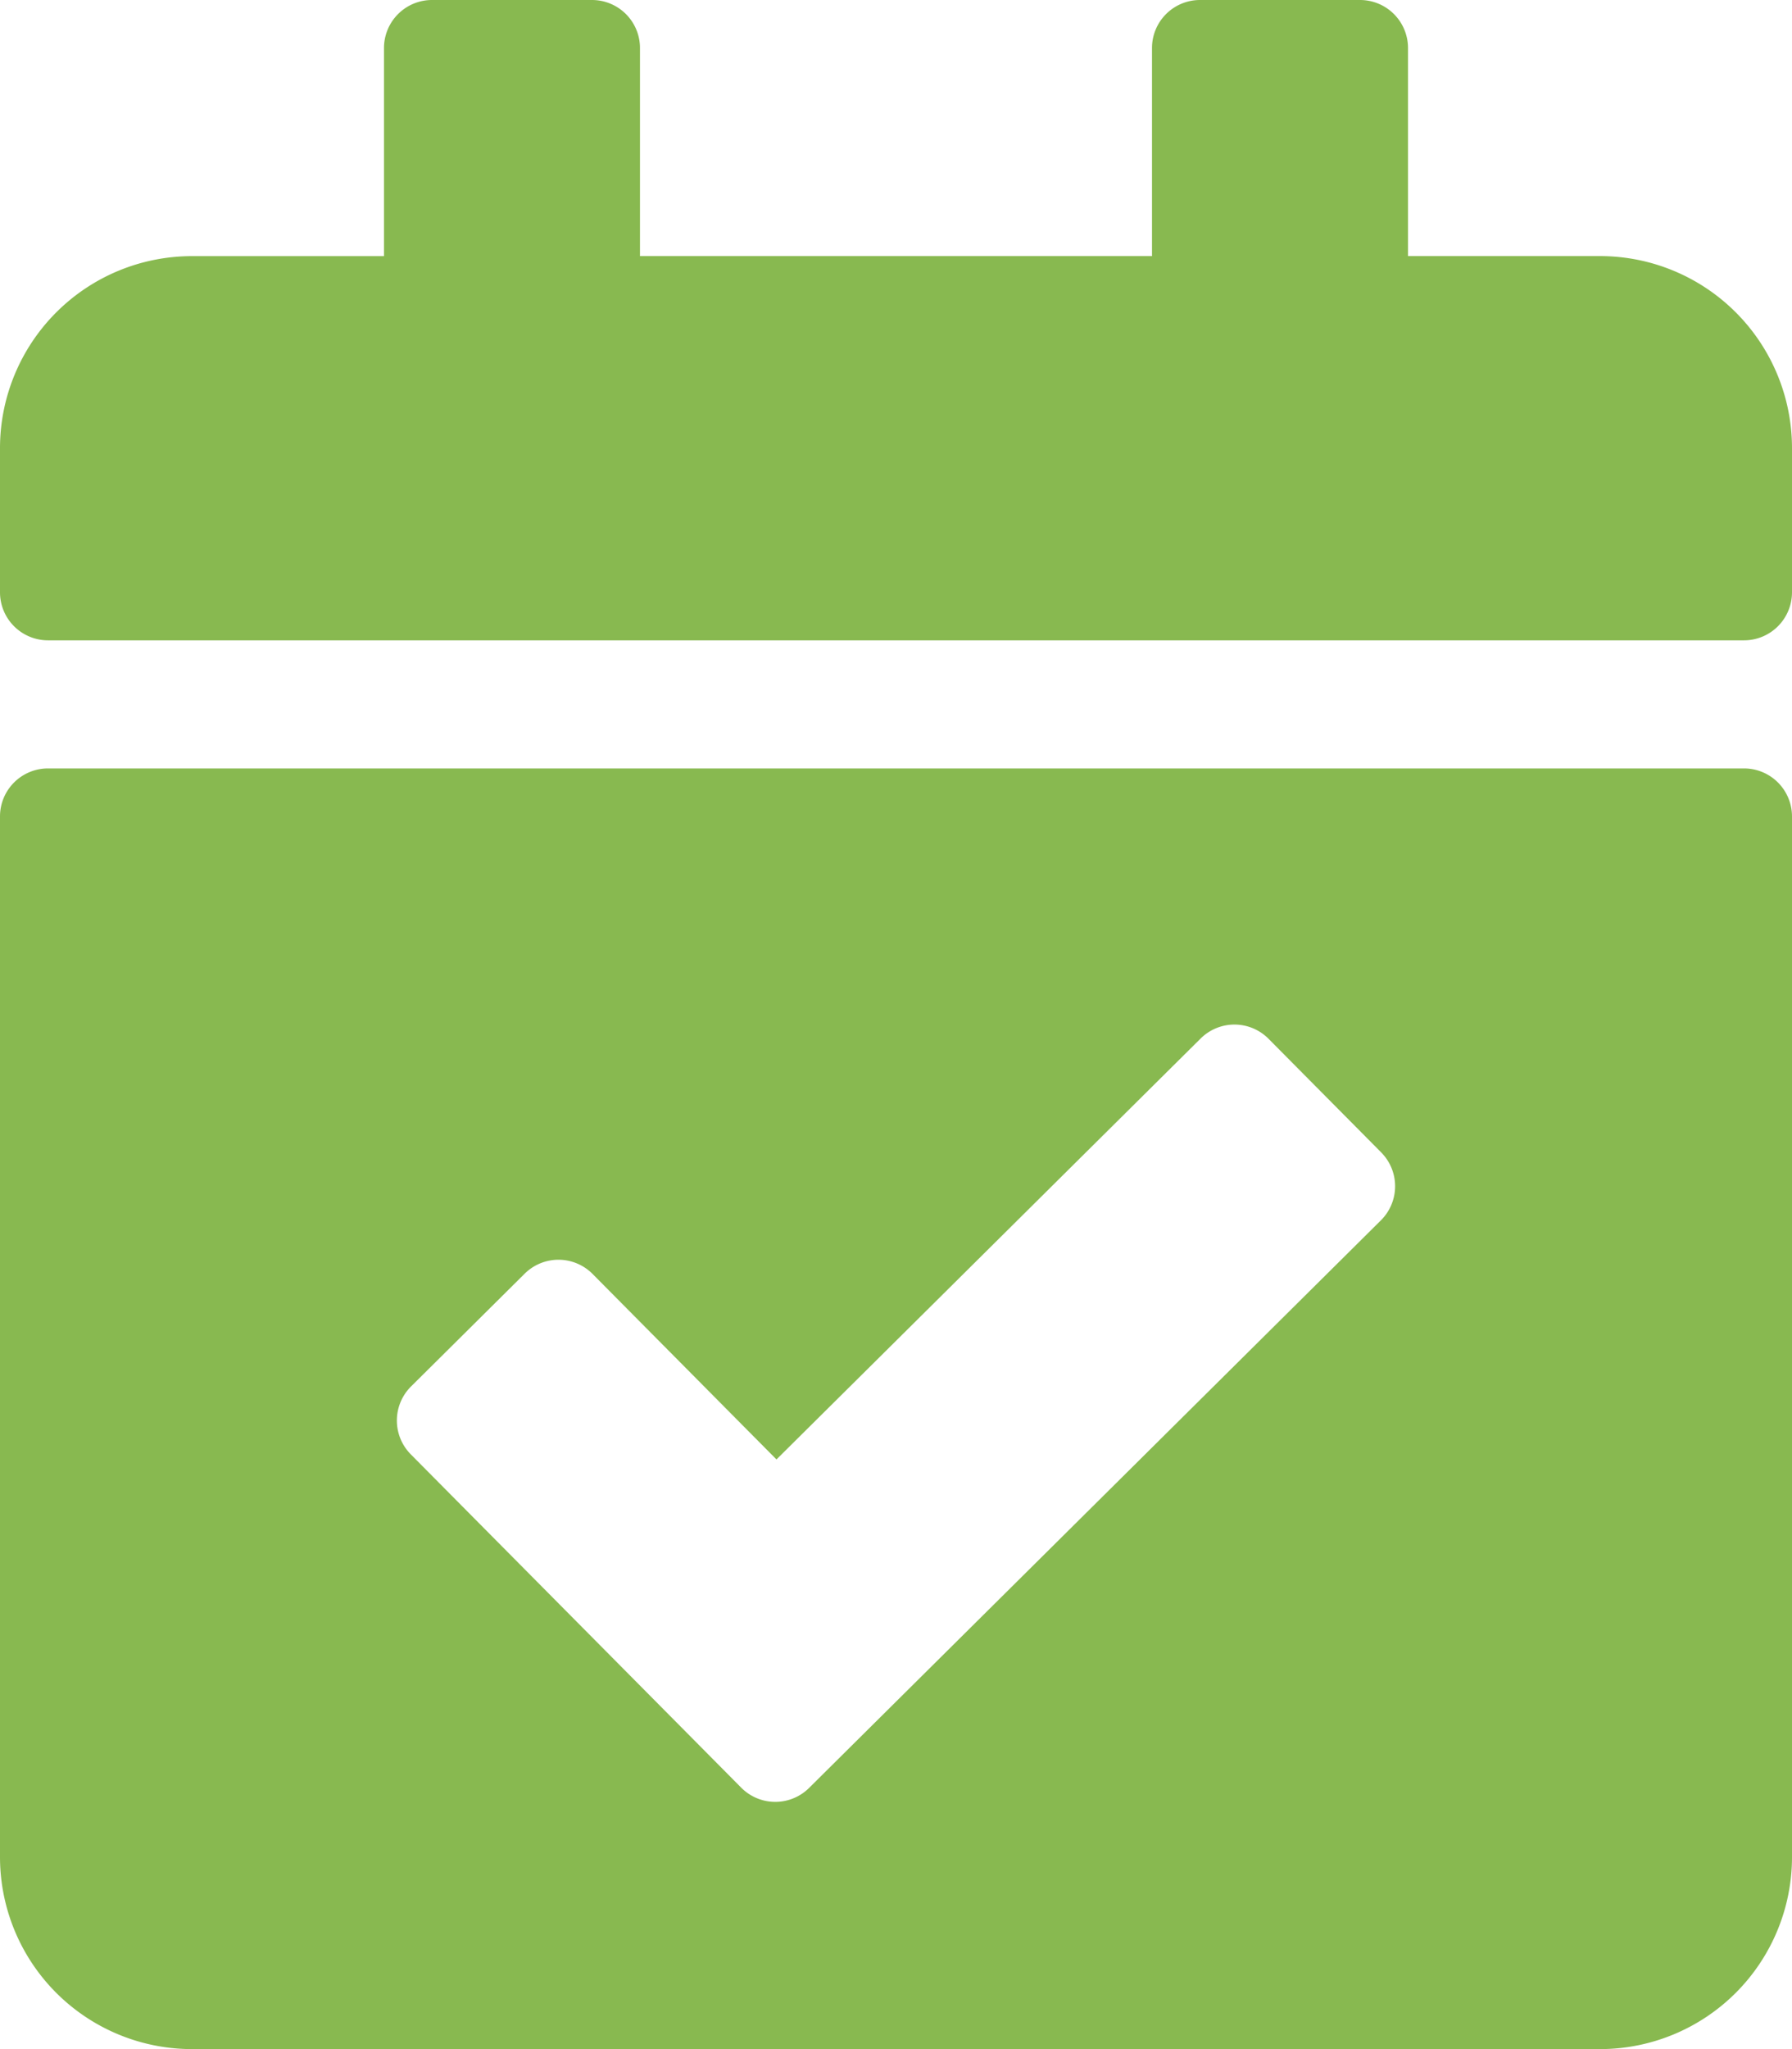 <svg xmlns="http://www.w3.org/2000/svg" width="88.762" height="101.442" viewBox="0 0 88.762 101.442">
  <path id="Icon_awesome-calendar-check" data-name="Icon awesome-calendar-check" d="M86.384,31.7H2.378A2.378,2.378,0,0,1,0,29.323V22.19a9.51,9.51,0,0,1,9.51-9.51h9.51V2.378A2.378,2.378,0,0,1,21.4,0h7.925A2.378,2.378,0,0,1,31.7,2.378v10.3H57.061V2.378A2.378,2.378,0,0,1,59.439,0h7.925a2.378,2.378,0,0,1,2.378,2.378v10.3h9.51a9.51,9.51,0,0,1,9.51,9.51v7.133A2.378,2.378,0,0,1,86.384,31.7ZM2.378,38.041H86.384a2.378,2.378,0,0,1,2.378,2.378V91.932a9.51,9.51,0,0,1-9.51,9.51H9.51A9.51,9.51,0,0,1,0,91.932V40.418A2.378,2.378,0,0,1,2.378,38.041Zm66.036,19.01-5.581-5.626a2.377,2.377,0,0,0-3.362-.013L38.461,72.251l-9.11-9.184a2.378,2.378,0,0,0-3.362-.013l-5.626,5.581A2.377,2.377,0,0,0,20.349,72L36.714,88.5a2.377,2.377,0,0,0,3.362.013L68.4,60.413a2.377,2.377,0,0,0,.013-3.362Z" fill="#88b950"/>
</svg>
